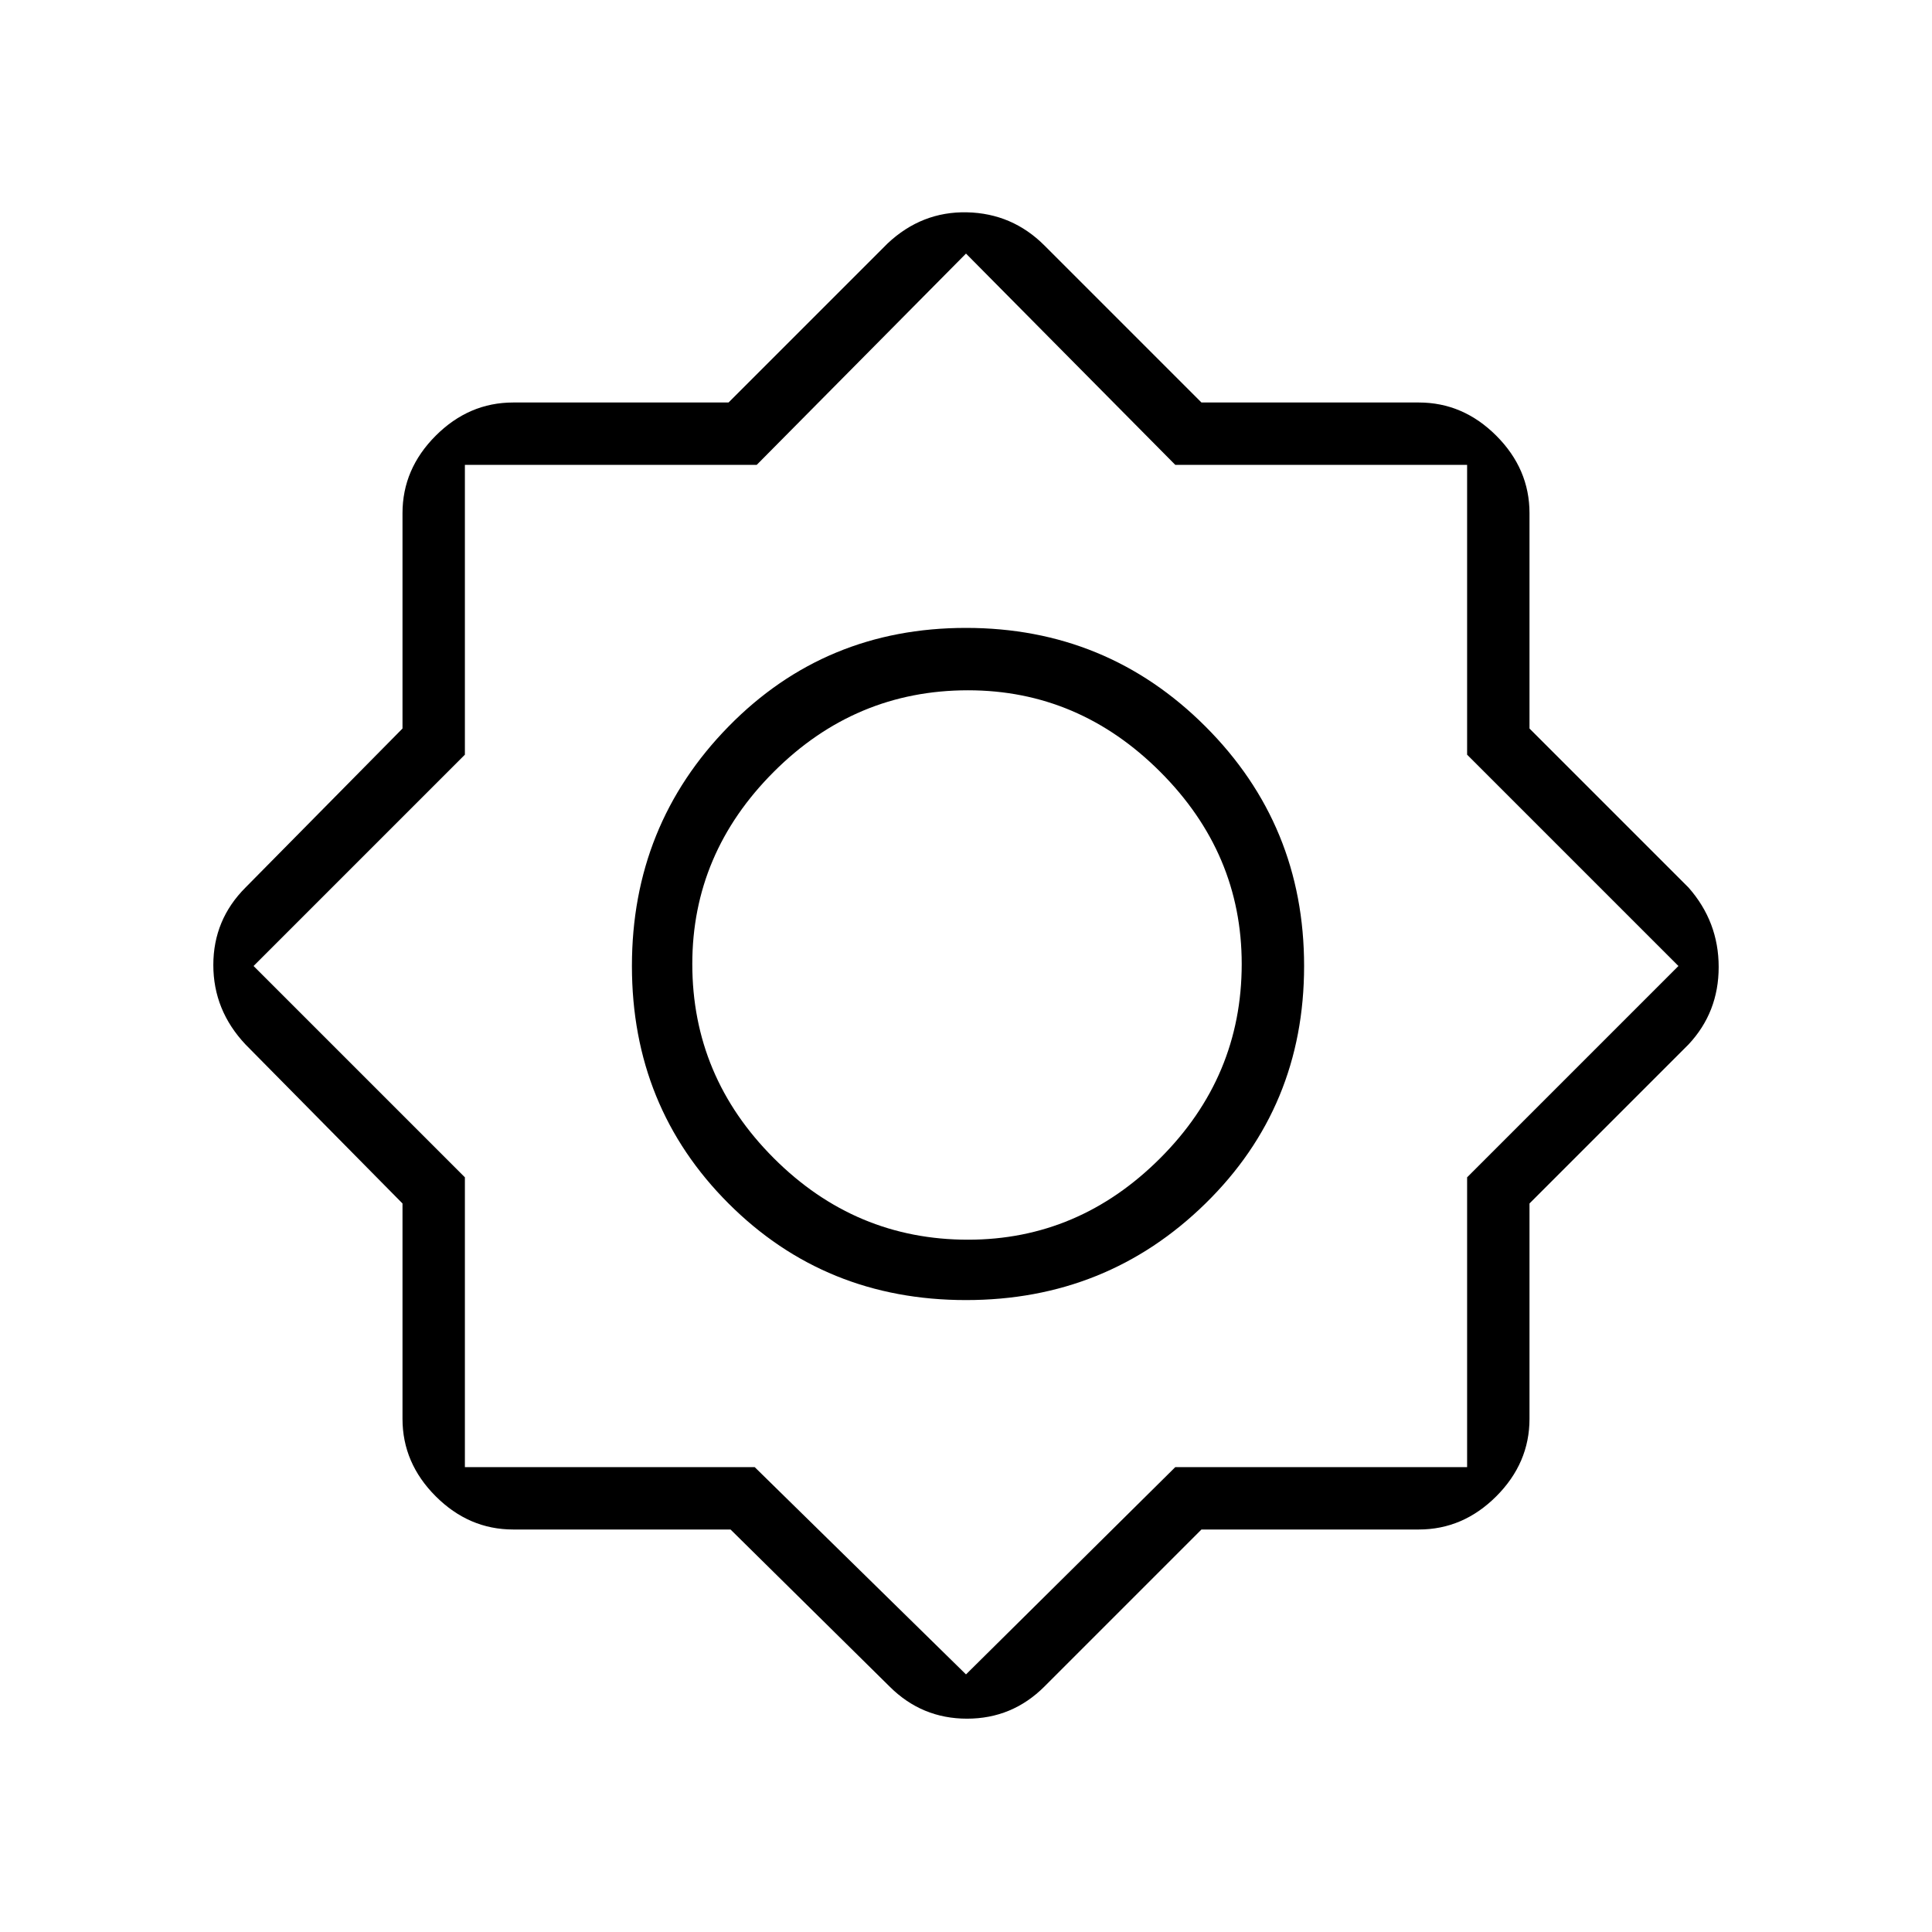 <svg xmlns="http://www.w3.org/2000/svg" height="48" width="48"><path d="M18.15 38H12.75Q11.65 38 10.825 37.175Q10 36.35 10 35.25V29.9L6.1 25.95Q5.3 25.1 5.3 23.975Q5.3 22.85 6.1 22.05L10 18.1V12.75Q10 11.65 10.825 10.825Q11.65 10 12.75 10H18.1L22.05 6.05Q22.9 5.25 24.025 5.275Q25.15 5.3 25.95 6.1L29.85 10H35.25Q36.35 10 37.175 10.825Q38 11.65 38 12.75V18.1L41.95 22.05Q42.7 22.9 42.7 24.025Q42.7 25.15 41.95 25.95L38 29.9V35.25Q38 36.35 37.175 37.175Q36.35 38 35.25 38H29.85L25.95 41.9Q25.15 42.7 24.025 42.7Q22.9 42.7 22.1 41.9ZM24 32.3Q20.5 32.3 18.1 29.9Q15.7 27.5 15.7 24Q15.7 20.5 18.1 18.05Q20.5 15.6 24 15.6Q27.5 15.6 29.95 18.05Q32.4 20.5 32.4 24Q32.4 27.5 29.95 29.9Q27.5 32.3 24 32.3ZM24.05 30.8Q26.8 30.8 28.825 28.775Q30.85 26.75 30.85 23.95Q30.85 21.2 28.825 19.175Q26.8 17.15 24.05 17.15Q21.25 17.15 19.225 19.175Q17.2 21.2 17.2 23.95Q17.2 26.75 19.225 28.775Q21.25 30.8 24.05 30.8ZM24 41.6 29.2 36.45H36.45V29.25L41.7 24L36.45 18.75V11.55H29.2L24 6.3L18.8 11.55H11.55V18.75L6.3 24L11.55 29.25V36.45H18.75ZM24 24Q24 24 24 24Q24 24 24 24Q24 24 24 24Q24 24 24 24Q24 24 24 24Q24 24 24 24Q24 24 24 24Q24 24 24 24Z"/></svg>